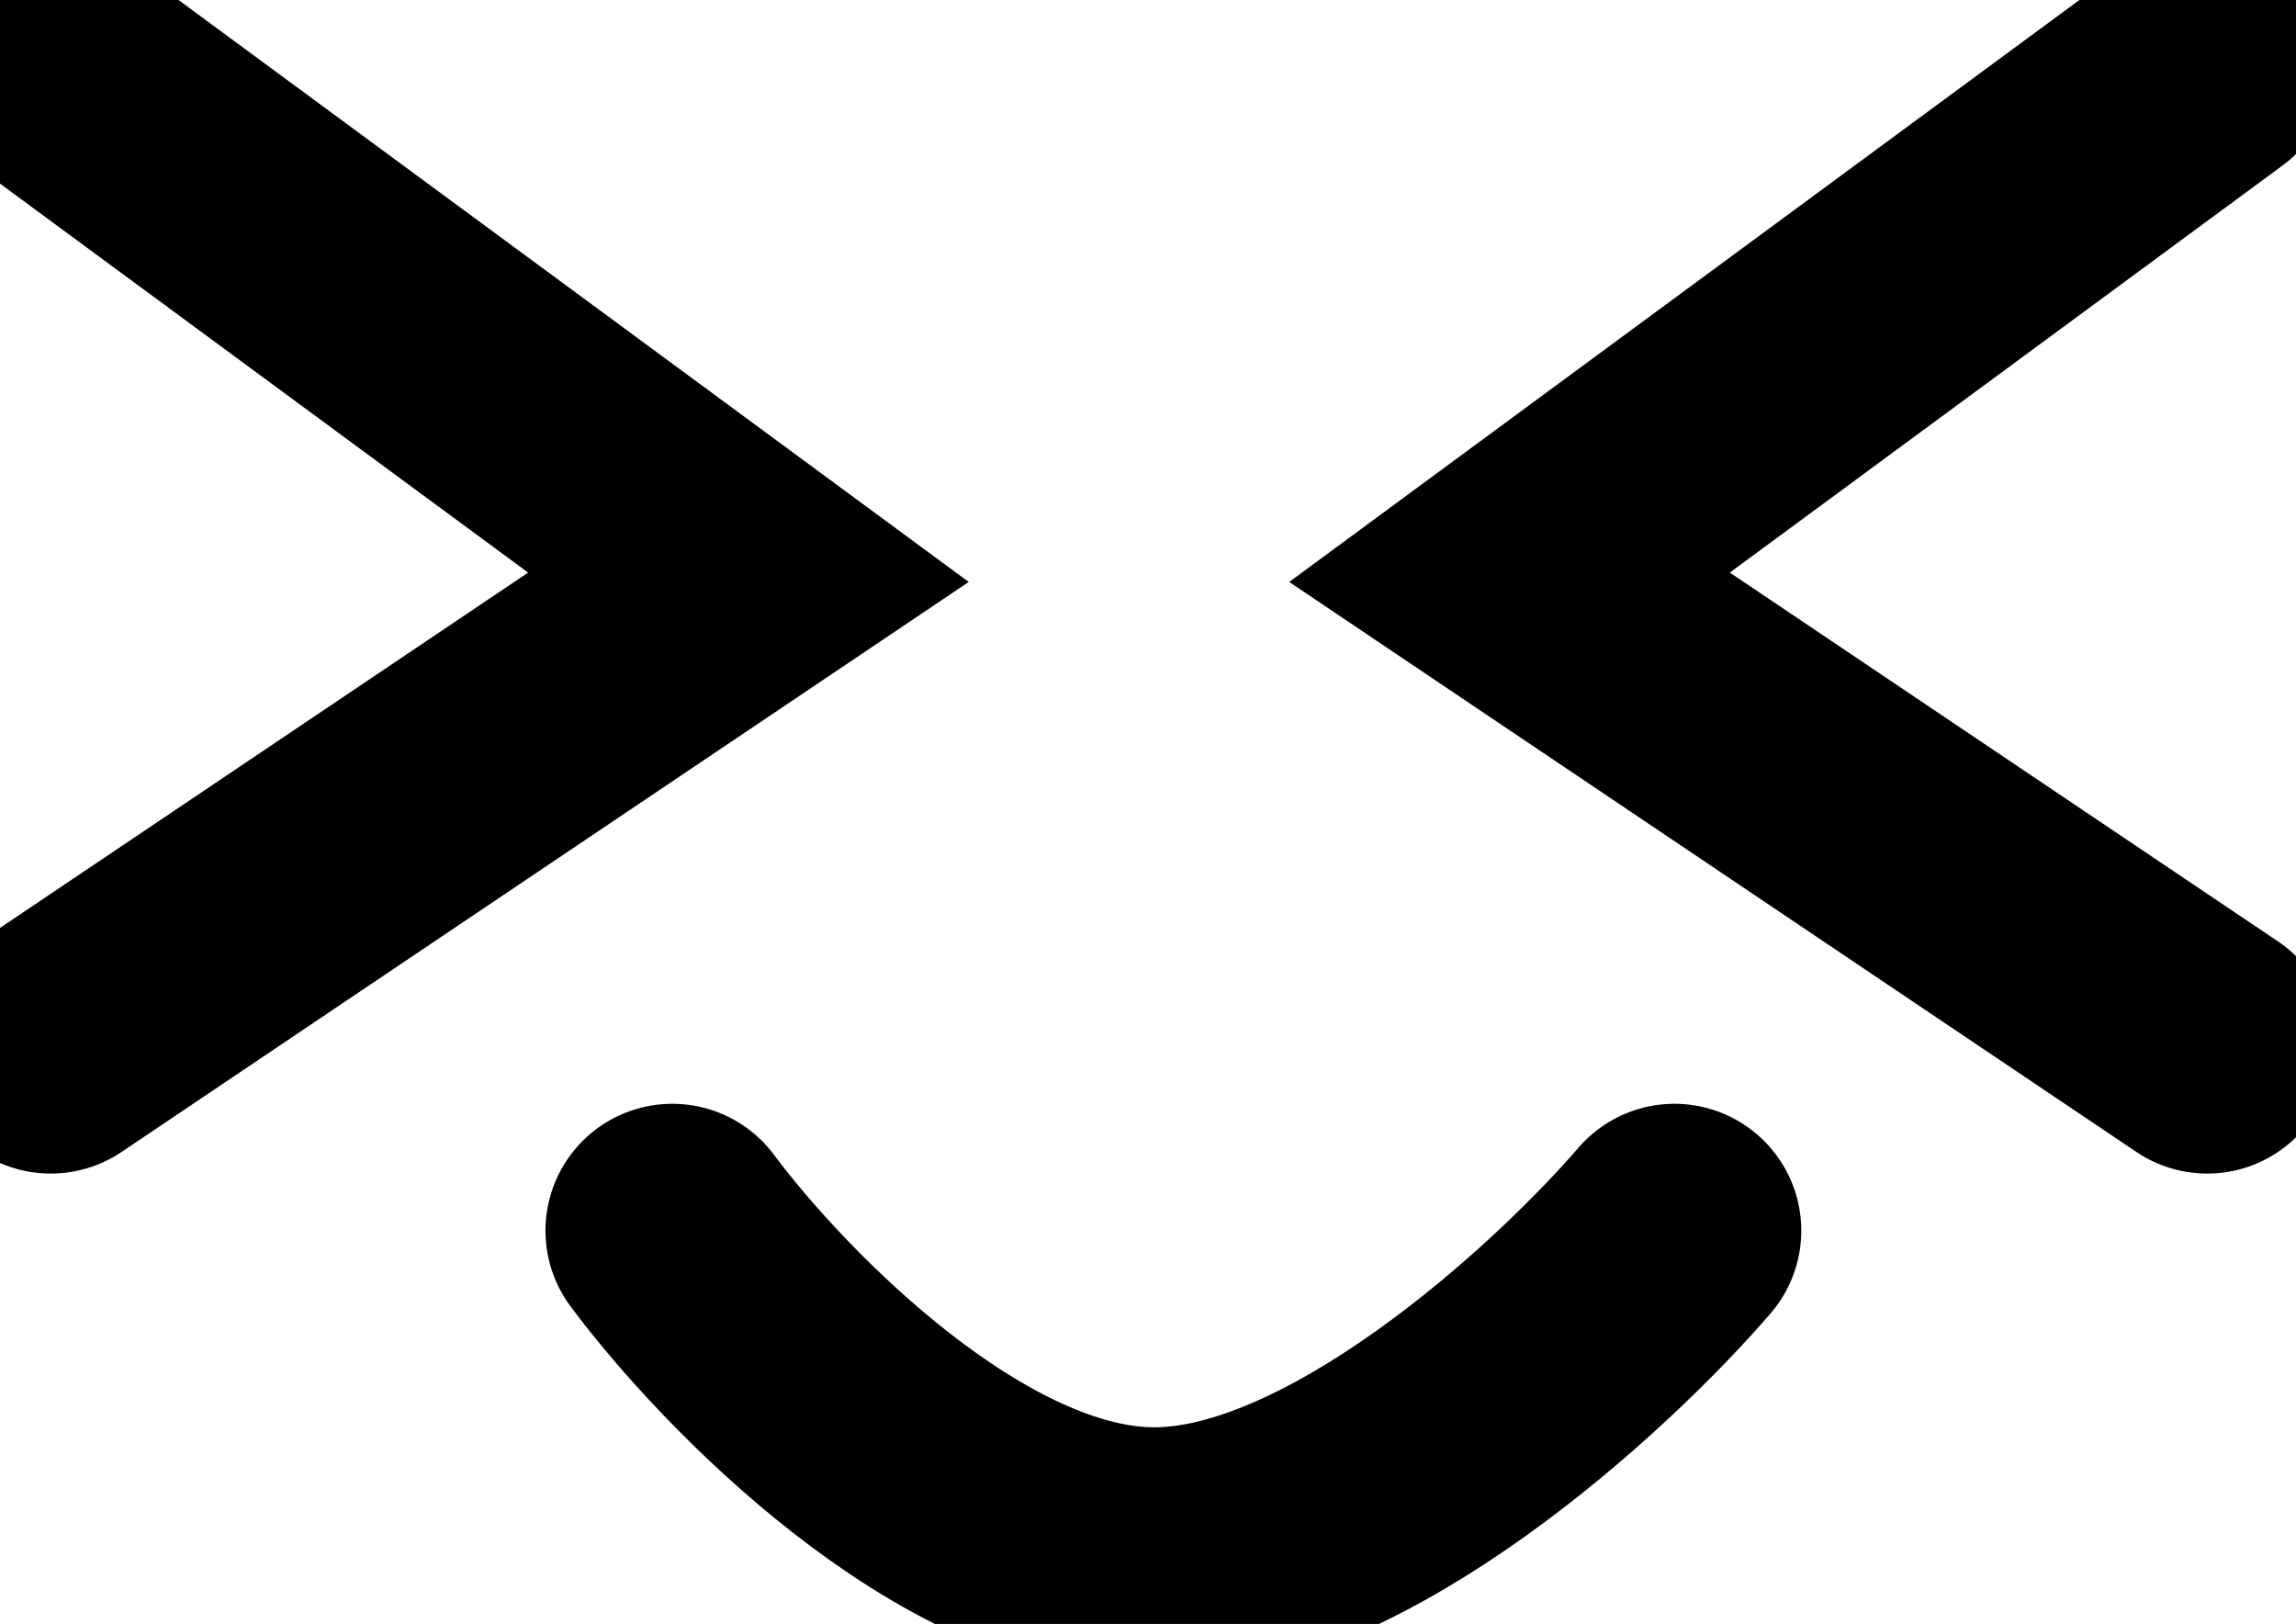 <svg width="181" height="128" viewBox="0 0 181 128" fill="none" xmlns="http://www.w3.org/2000/svg">
<path d="M4 5L59 45.5L4 82.5" stroke="black" stroke-width="20" stroke-linecap="round"/>
<path d="M174 5L119 45.5L174 82.5" stroke="black" stroke-width="20" stroke-linecap="round"/>
<path d="M53 97C59.333 105.5 75.8 122.5 91 122.5C106.2 122.5 124.667 105.5 132 97" stroke="black" stroke-width="20" stroke-linecap="round"/>
</svg>
